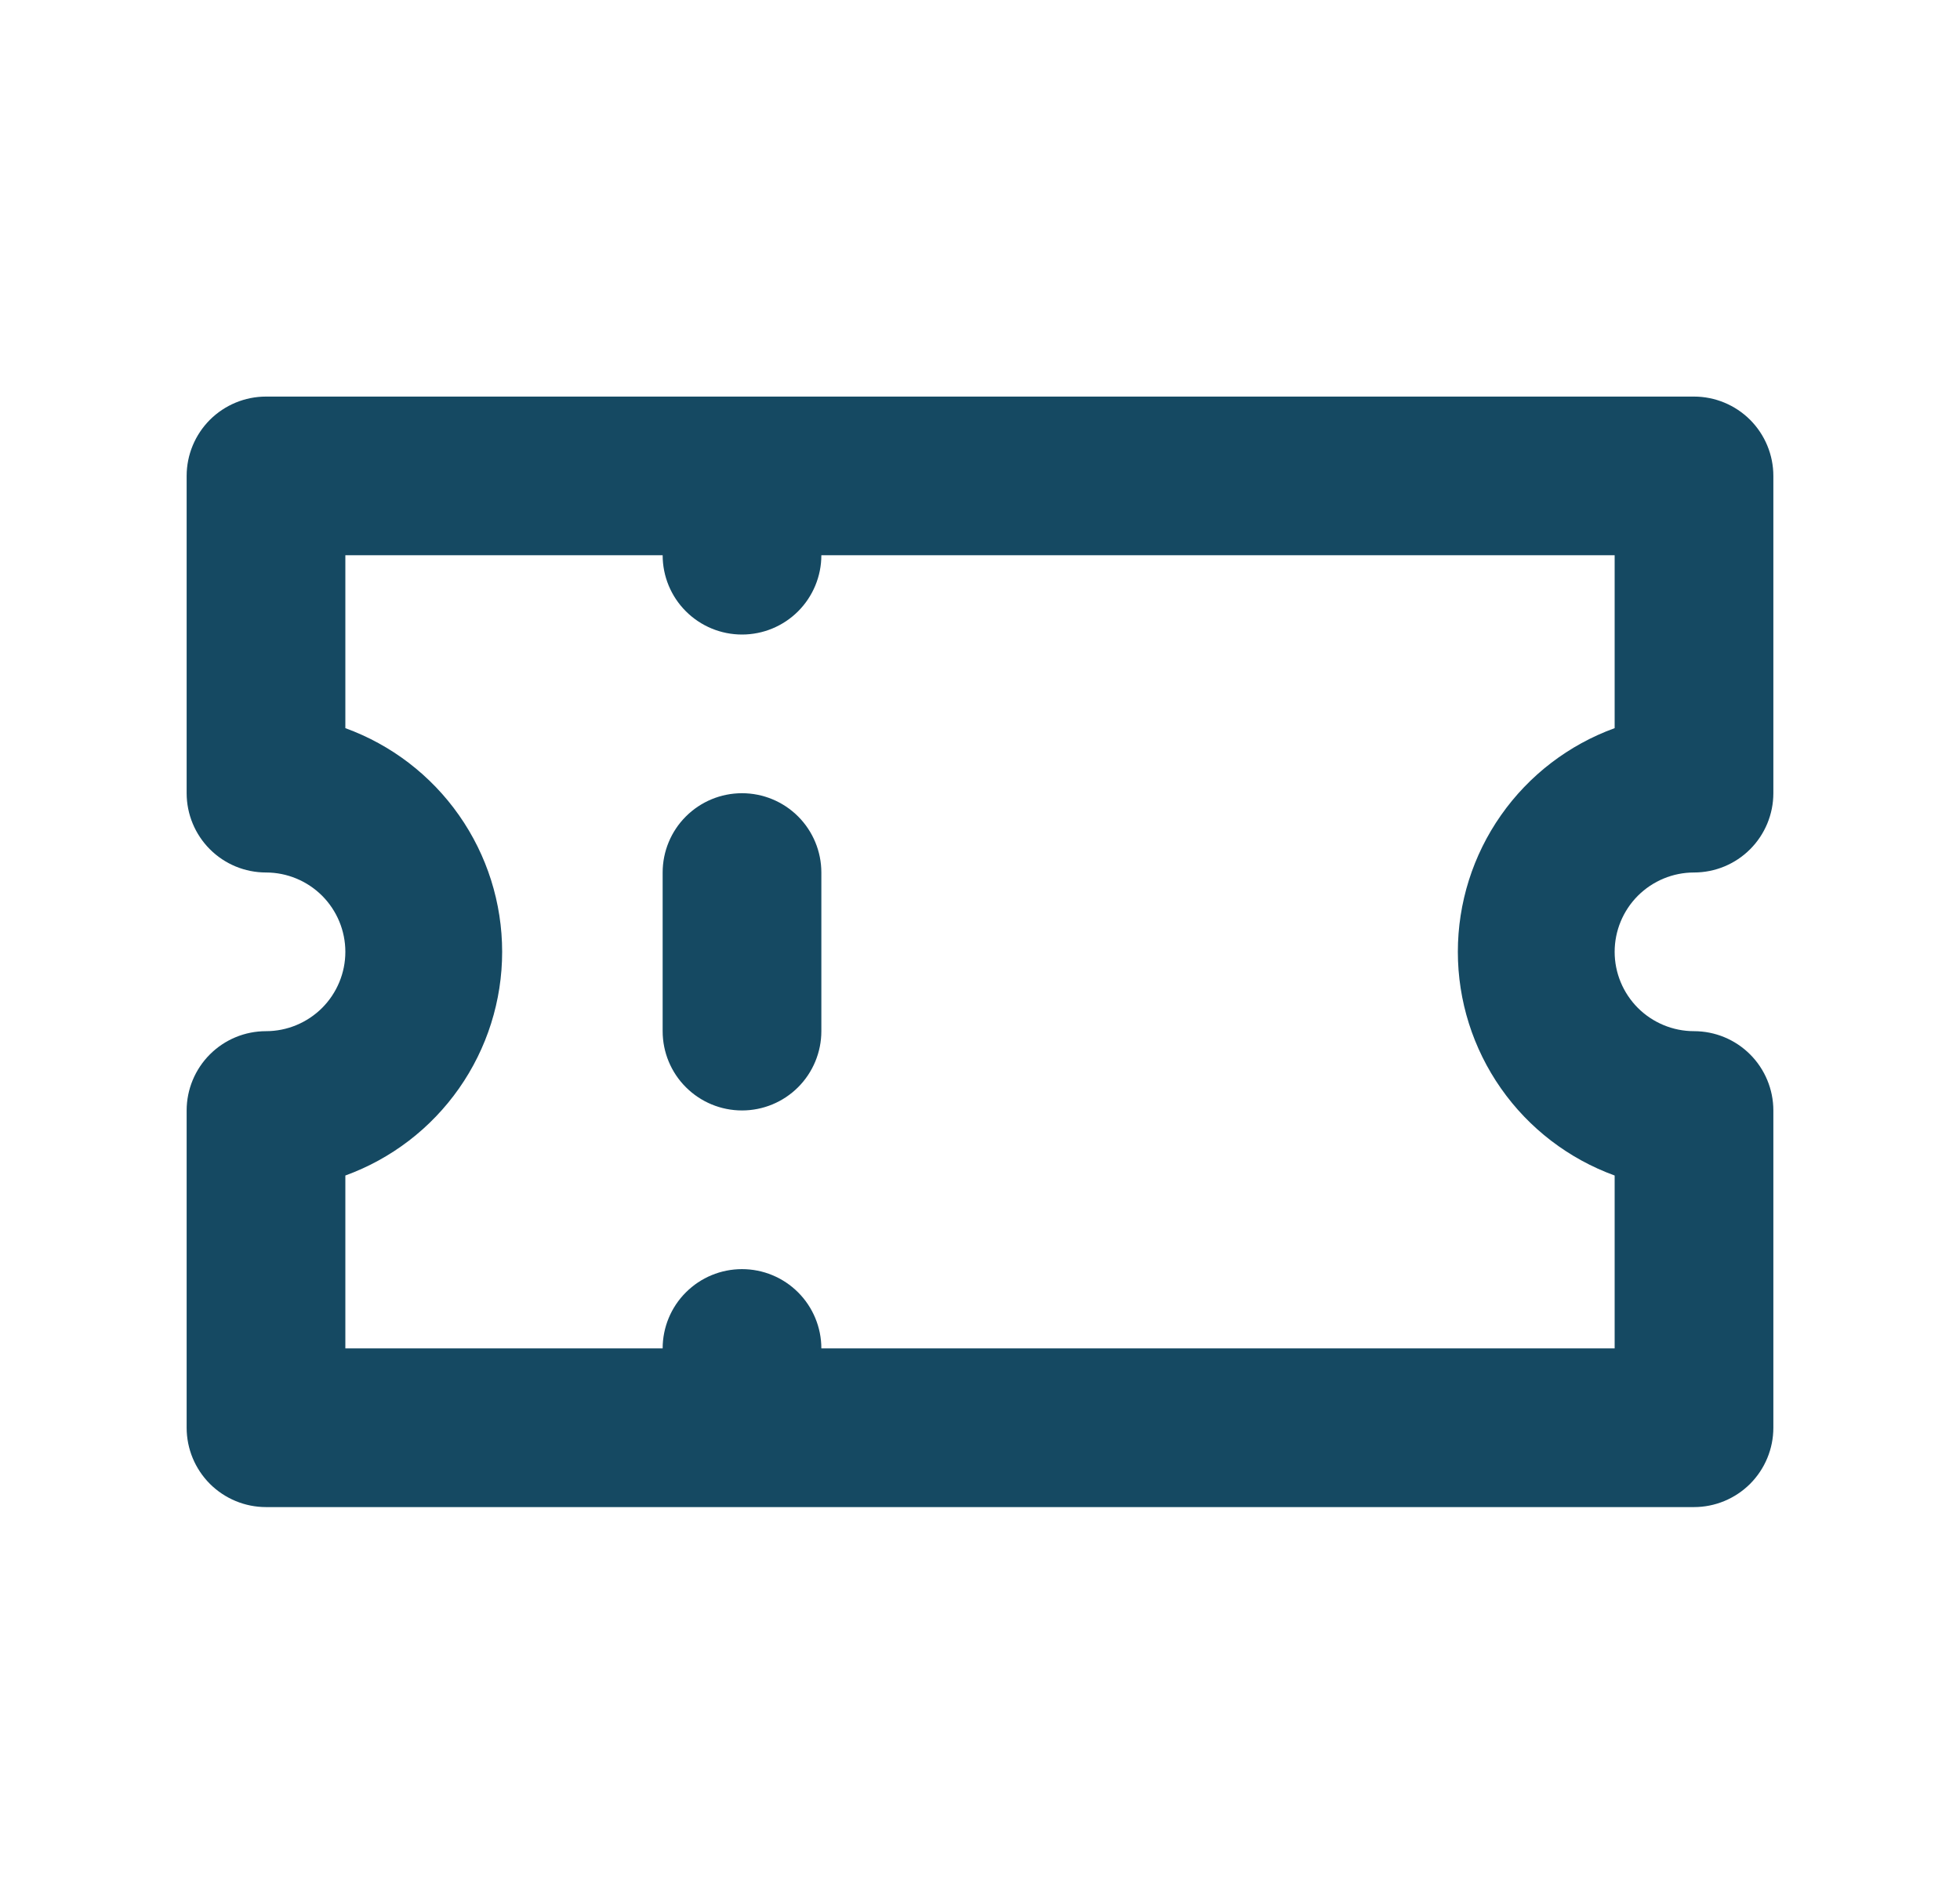 <svg width="35" height="34" viewBox="0 0 35 34" fill="none" xmlns="http://www.w3.org/2000/svg">
<g id="u:home-alt">
<path id="Vector" d="M13.25 14.167C12.874 14.167 12.514 14.316 12.248 14.582C11.982 14.847 11.833 15.208 11.833 15.583V18.417C11.833 18.792 11.982 19.153 12.248 19.418C12.514 19.684 12.874 19.833 13.25 19.833C13.626 19.833 13.986 19.684 14.252 19.418C14.517 19.153 14.667 18.792 14.667 18.417V15.583C14.667 15.208 14.517 14.847 14.252 14.582C13.986 14.316 13.626 14.167 13.25 14.167ZM30.25 15.583C30.626 15.583 30.986 15.434 31.252 15.168C31.517 14.903 31.667 14.542 31.667 14.167V8.5C31.667 8.124 31.517 7.764 31.252 7.498C30.986 7.233 30.626 7.083 30.25 7.083H4.75C4.374 7.083 4.014 7.233 3.748 7.498C3.483 7.764 3.333 8.124 3.333 8.5V14.167C3.333 14.542 3.483 14.903 3.748 15.168C4.014 15.434 4.374 15.583 4.75 15.583C5.126 15.583 5.486 15.733 5.752 15.998C6.017 16.264 6.167 16.624 6.167 17C6.167 17.376 6.017 17.736 5.752 18.002C5.486 18.267 5.126 18.417 4.75 18.417C4.374 18.417 4.014 18.566 3.748 18.832C3.483 19.097 3.333 19.458 3.333 19.833V25.5C3.333 25.876 3.483 26.236 3.748 26.502C4.014 26.767 4.374 26.917 4.75 26.917H30.25C30.626 26.917 30.986 26.767 31.252 26.502C31.517 26.236 31.667 25.876 31.667 25.5V19.833C31.667 19.458 31.517 19.097 31.252 18.832C30.986 18.566 30.626 18.417 30.25 18.417C29.874 18.417 29.514 18.267 29.248 18.002C28.983 17.736 28.833 17.376 28.833 17C28.833 16.624 28.983 16.264 29.248 15.998C29.514 15.733 29.874 15.583 30.25 15.583ZM28.833 13.005C28.013 13.303 27.304 13.846 26.803 14.561C26.302 15.275 26.033 16.127 26.033 17C26.033 17.873 26.302 18.724 26.803 19.439C27.304 20.154 28.013 20.697 28.833 20.995V24.083H14.667C14.667 23.708 14.517 23.347 14.252 23.082C13.986 22.816 13.626 22.667 13.25 22.667C12.874 22.667 12.514 22.816 12.248 23.082C11.982 23.347 11.833 23.708 11.833 24.083H6.167V20.995C6.987 20.697 7.696 20.154 8.197 19.439C8.698 18.724 8.967 17.873 8.967 17C8.967 16.127 8.698 15.275 8.197 14.561C7.696 13.846 6.987 13.303 6.167 13.005V9.917H11.833C11.833 10.292 11.982 10.653 12.248 10.918C12.514 11.184 12.874 11.333 13.25 11.333C13.626 11.333 13.986 11.184 14.252 10.918C14.517 10.653 14.667 10.292 14.667 9.917H28.833V13.005Z" fill="#154962"/>
</g>
</svg>
